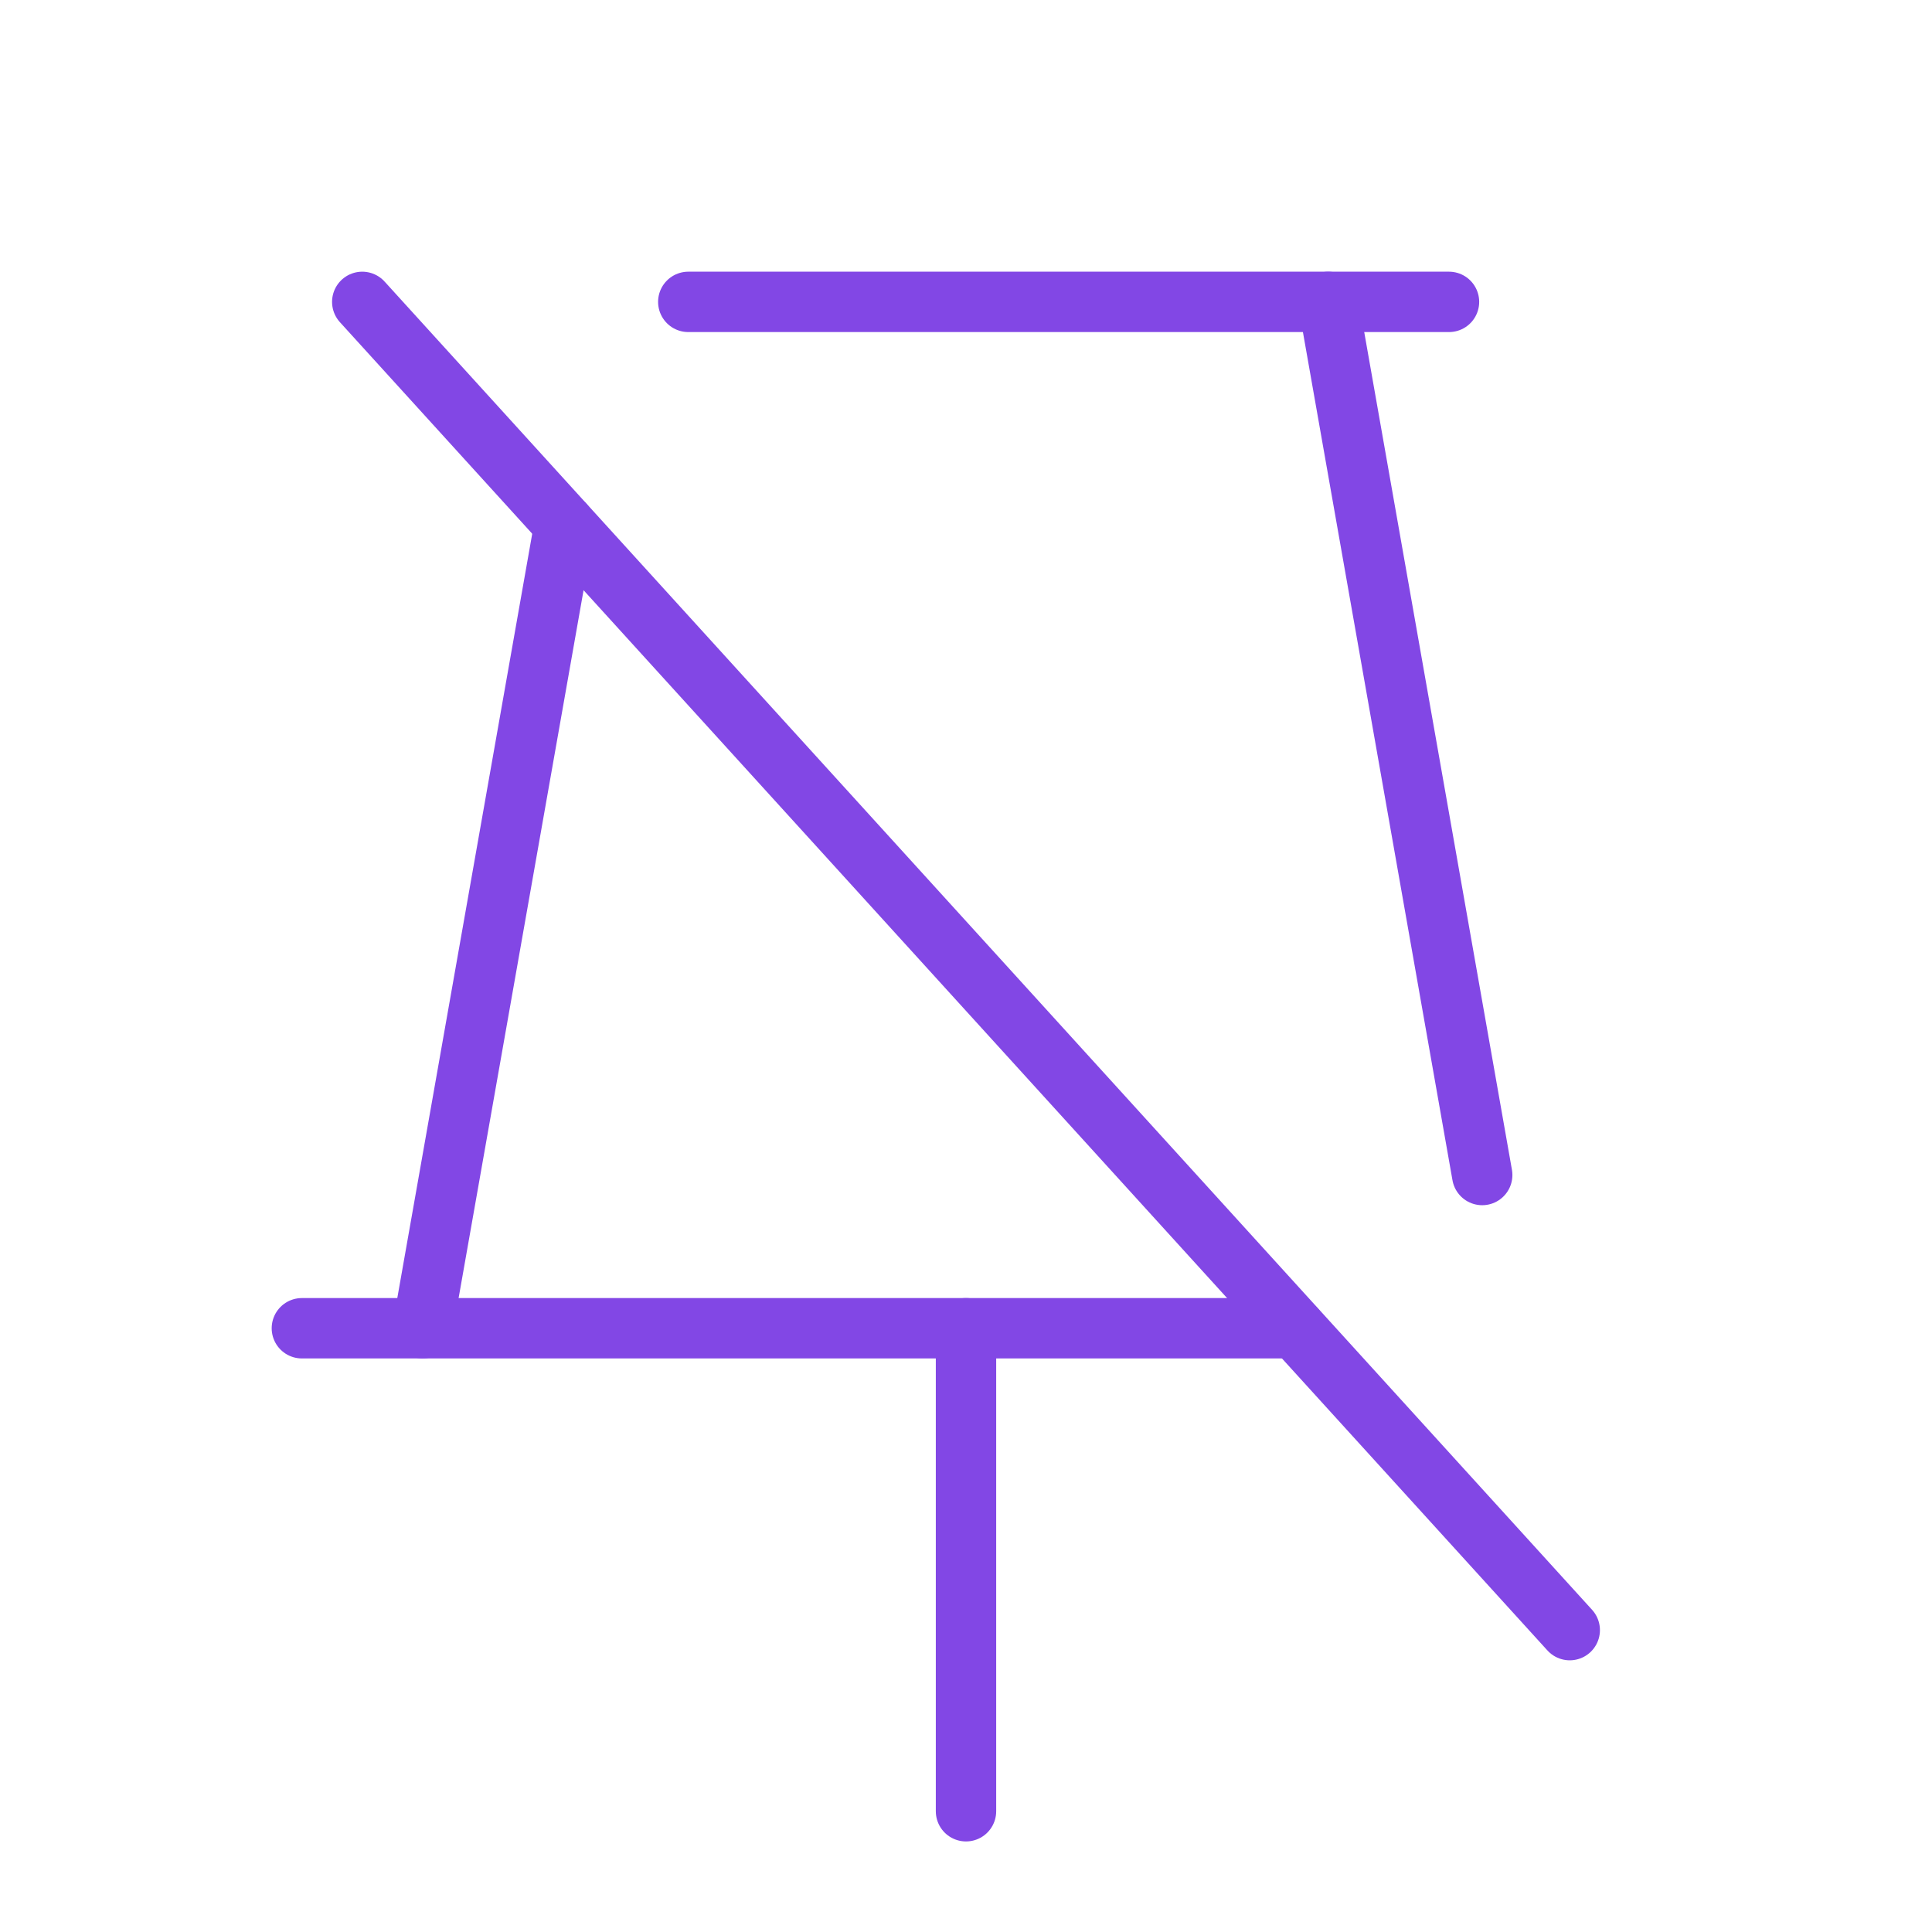 <svg width="32" height="32" viewBox="0 0 32 32" fill="none" xmlns="http://www.w3.org/2000/svg">
<path d="M11.4 5H24" stroke="#8247E5" stroke-linecap="round" stroke-linejoin="round"/>
<path d="M16 22V30" stroke="#8247E5" stroke-linecap="round" stroke-linejoin="round"/>
<path d="M6 5L26 27" stroke="#8247E5" stroke-linecap="round" stroke-linejoin="round"/>
<path d="M22 5L24.55 19.462" stroke="#8247E5" stroke-linecap="round" stroke-linejoin="round"/>
<path d="M21.45 22H5" stroke="#8247E5" stroke-linecap="round" stroke-linejoin="round"/>
<path d="M7 22L9.35 8.688" stroke="#8247E5" stroke-linecap="round" stroke-linejoin="round"/>
</svg>
